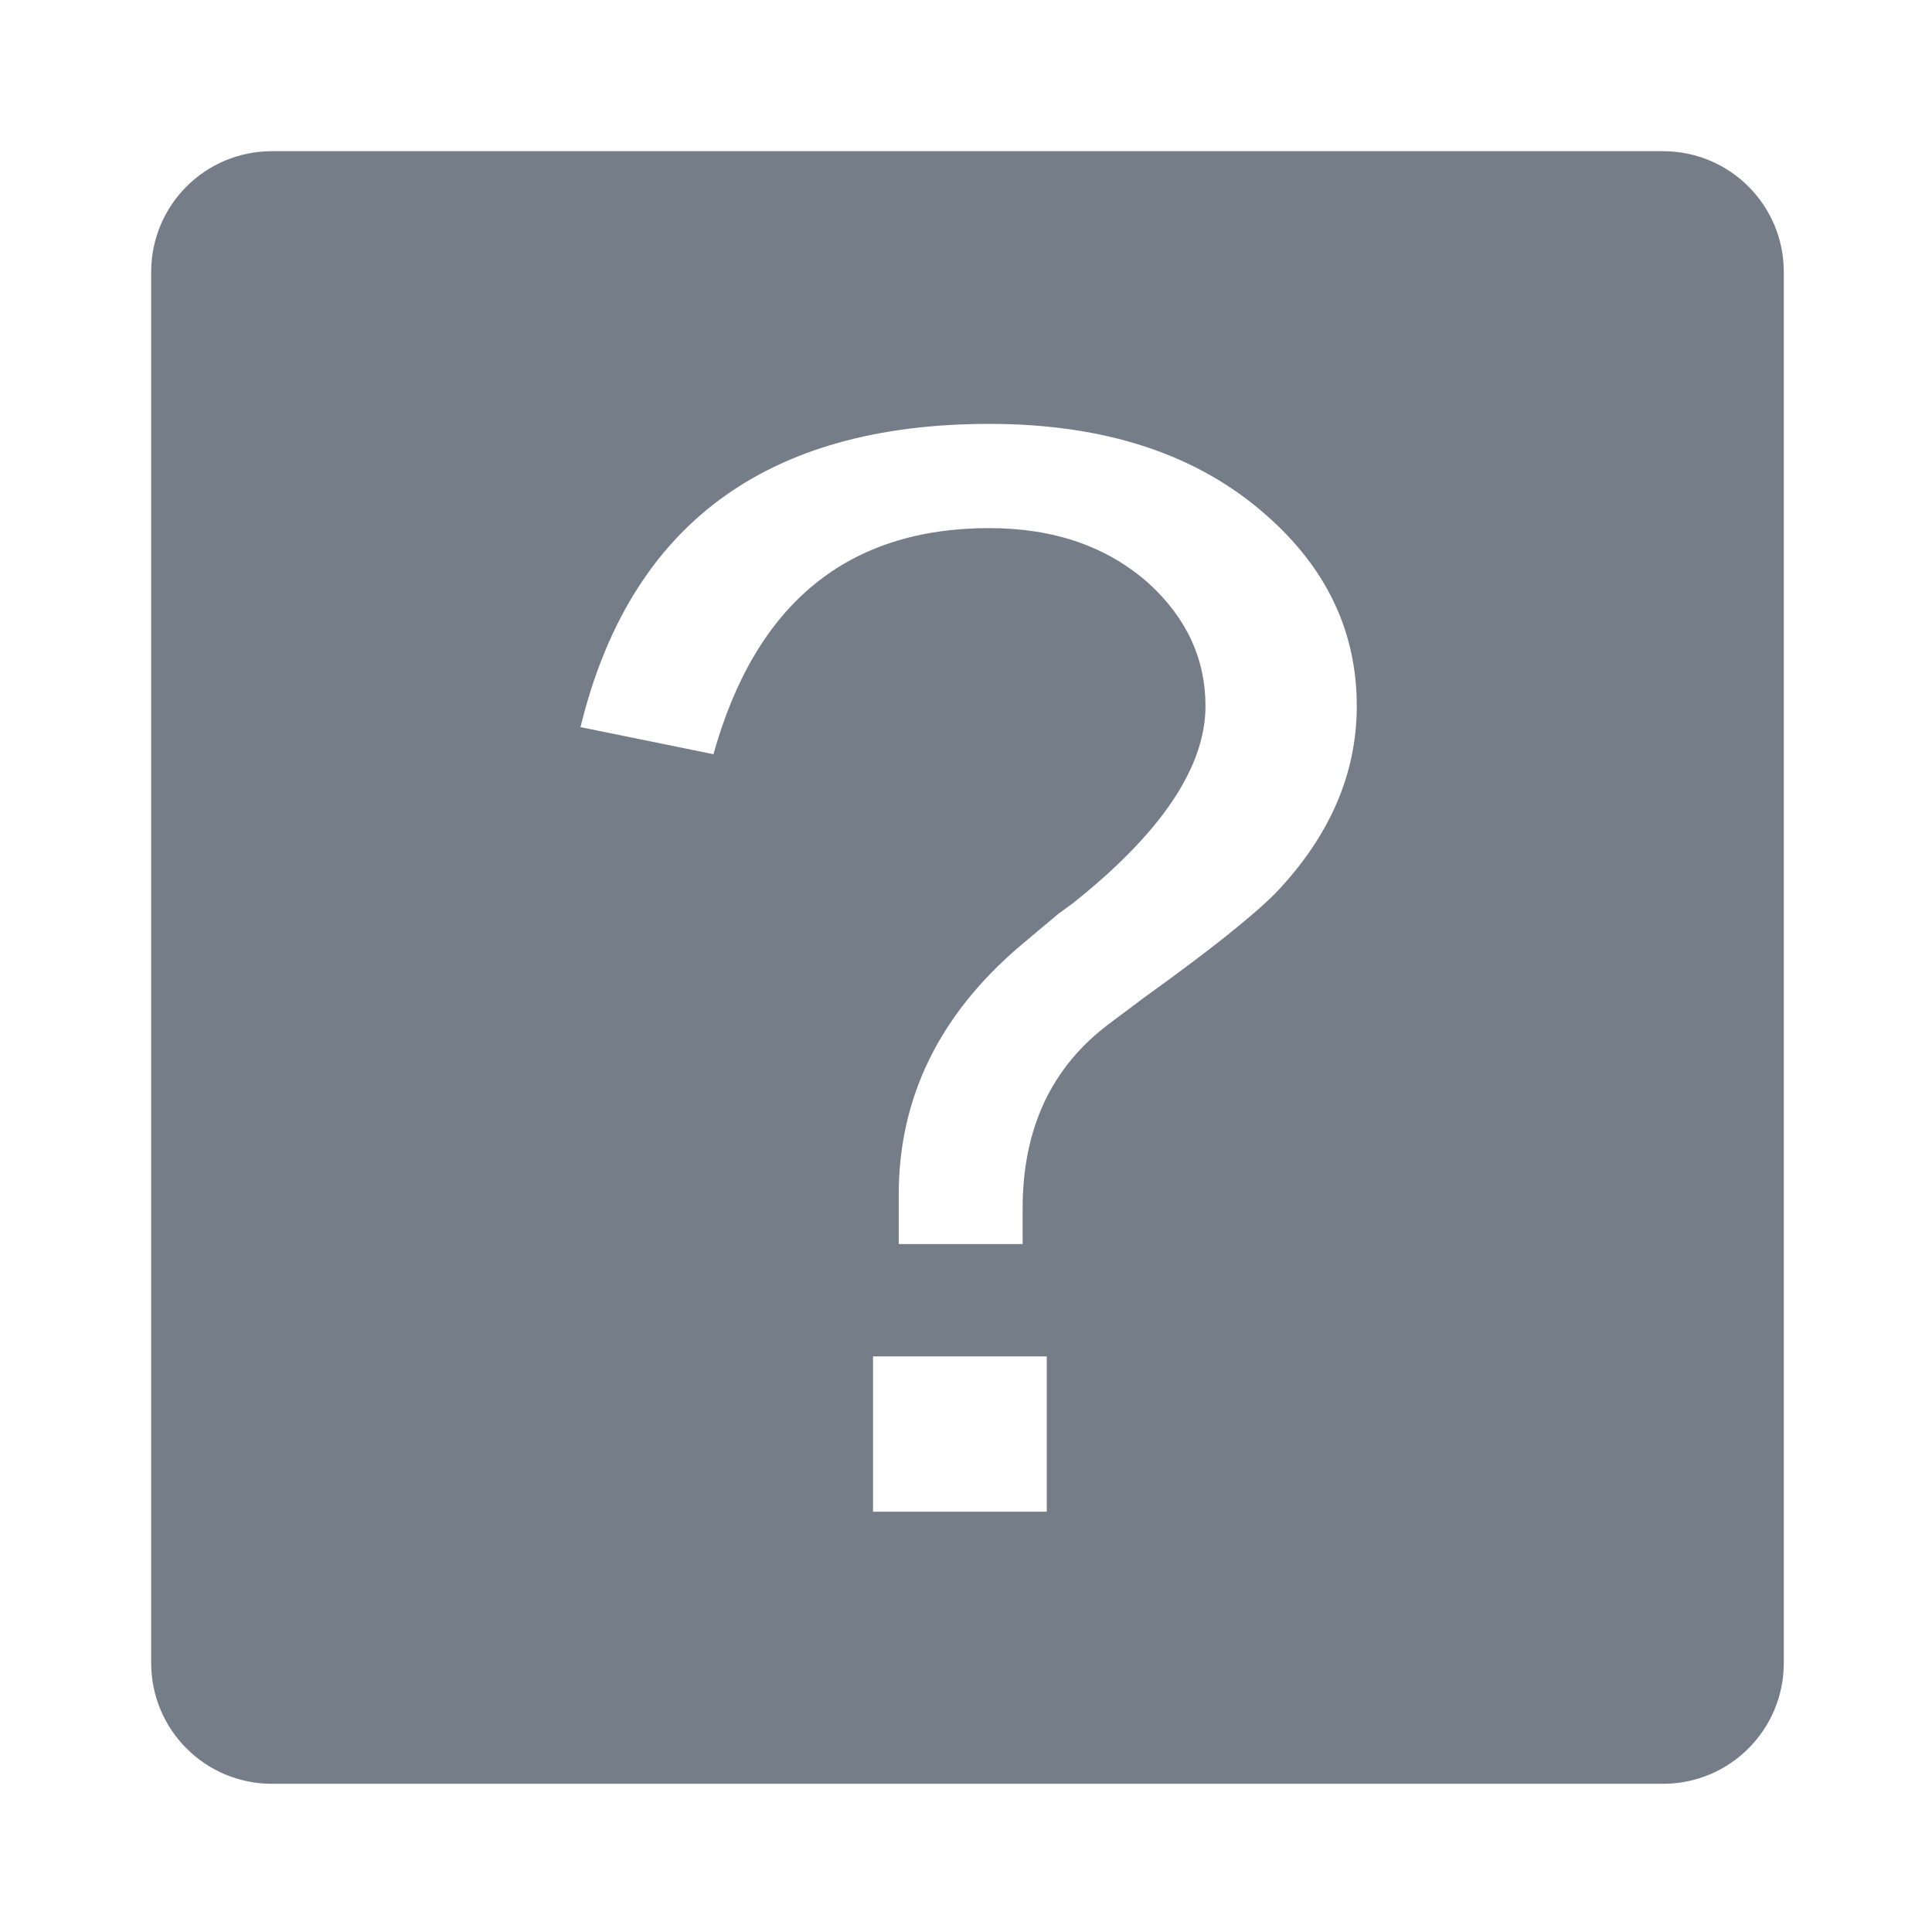 <?xml version="1.0" encoding="UTF-8" standalone="no"?>
<!--

    Copyright (c) 2012-2018 Red Hat, Inc.
    This program and the accompanying materials
    are made available under the terms of the Eclipse Public License v2.0
    which is available at http://www.eclipse.org/legal/epl-2.0.html

    SPDX-License-Identifier: EPL-2.0

    Contributors:
      Red Hat, Inc. - initial API and implementation

-->
<svg
        xmlns="http://www.w3.org/2000/svg"
        width="32"
        height="32"
        viewBox="0 0 8.467 8.467">
    <g
            transform="translate(0,-288.533)">
        <path
                style="fill:#757d88;fill-opacity:1;stroke-width:0.778;stroke-miterlimit:4;stroke-dasharray:none;paint-order:markers stroke fill"
                d="M 4.5 2.5 C 3.392 2.5 2.5 3.392 2.5 4.5 L 2.5 27.5 C 2.5 28.608 3.392 29.5 4.5 29.5 L 27.5 29.5 C 28.608 29.5 29.5 28.608 29.5 27.5 L 29.5 4.5 C 29.5 3.392 28.608 2.5 27.5 2.5 L 4.5 2.5 z M 16.361 7.01 C 18.276 7.01 19.803 7.513 20.939 8.518 C 21.938 9.394 22.438 10.446 22.438 11.676 C 22.438 12.801 21.988 13.835 21.09 14.775 C 20.705 15.161 19.981 15.736 18.918 16.5 L 18.355 16.922 C 17.393 17.637 16.912 18.658 16.912 19.984 L 16.912 20.574 L 14.863 20.574 L 14.863 19.756 C 14.863 18.148 15.538 16.772 16.885 15.631 L 17.502 15.113 L 17.736 14.943 C 19.202 13.778 19.936 12.689 19.936 11.676 C 19.936 10.896 19.623 10.221 19 9.65 C 18.313 9.039 17.433 8.734 16.361 8.734 C 14.016 8.734 12.495 9.981 11.799 12.473 L 9.6 12.025 C 10.415 8.681 12.669 7.01 16.361 7.01 z M 14.438 22.432 L 17.311 22.432 L 17.311 25 L 14.438 25 L 14.438 22.432 z "
                transform="matrix(0.265,0,0,0.265,0,288.533)"
                id="rect4792"/>
    </g>
</svg>
